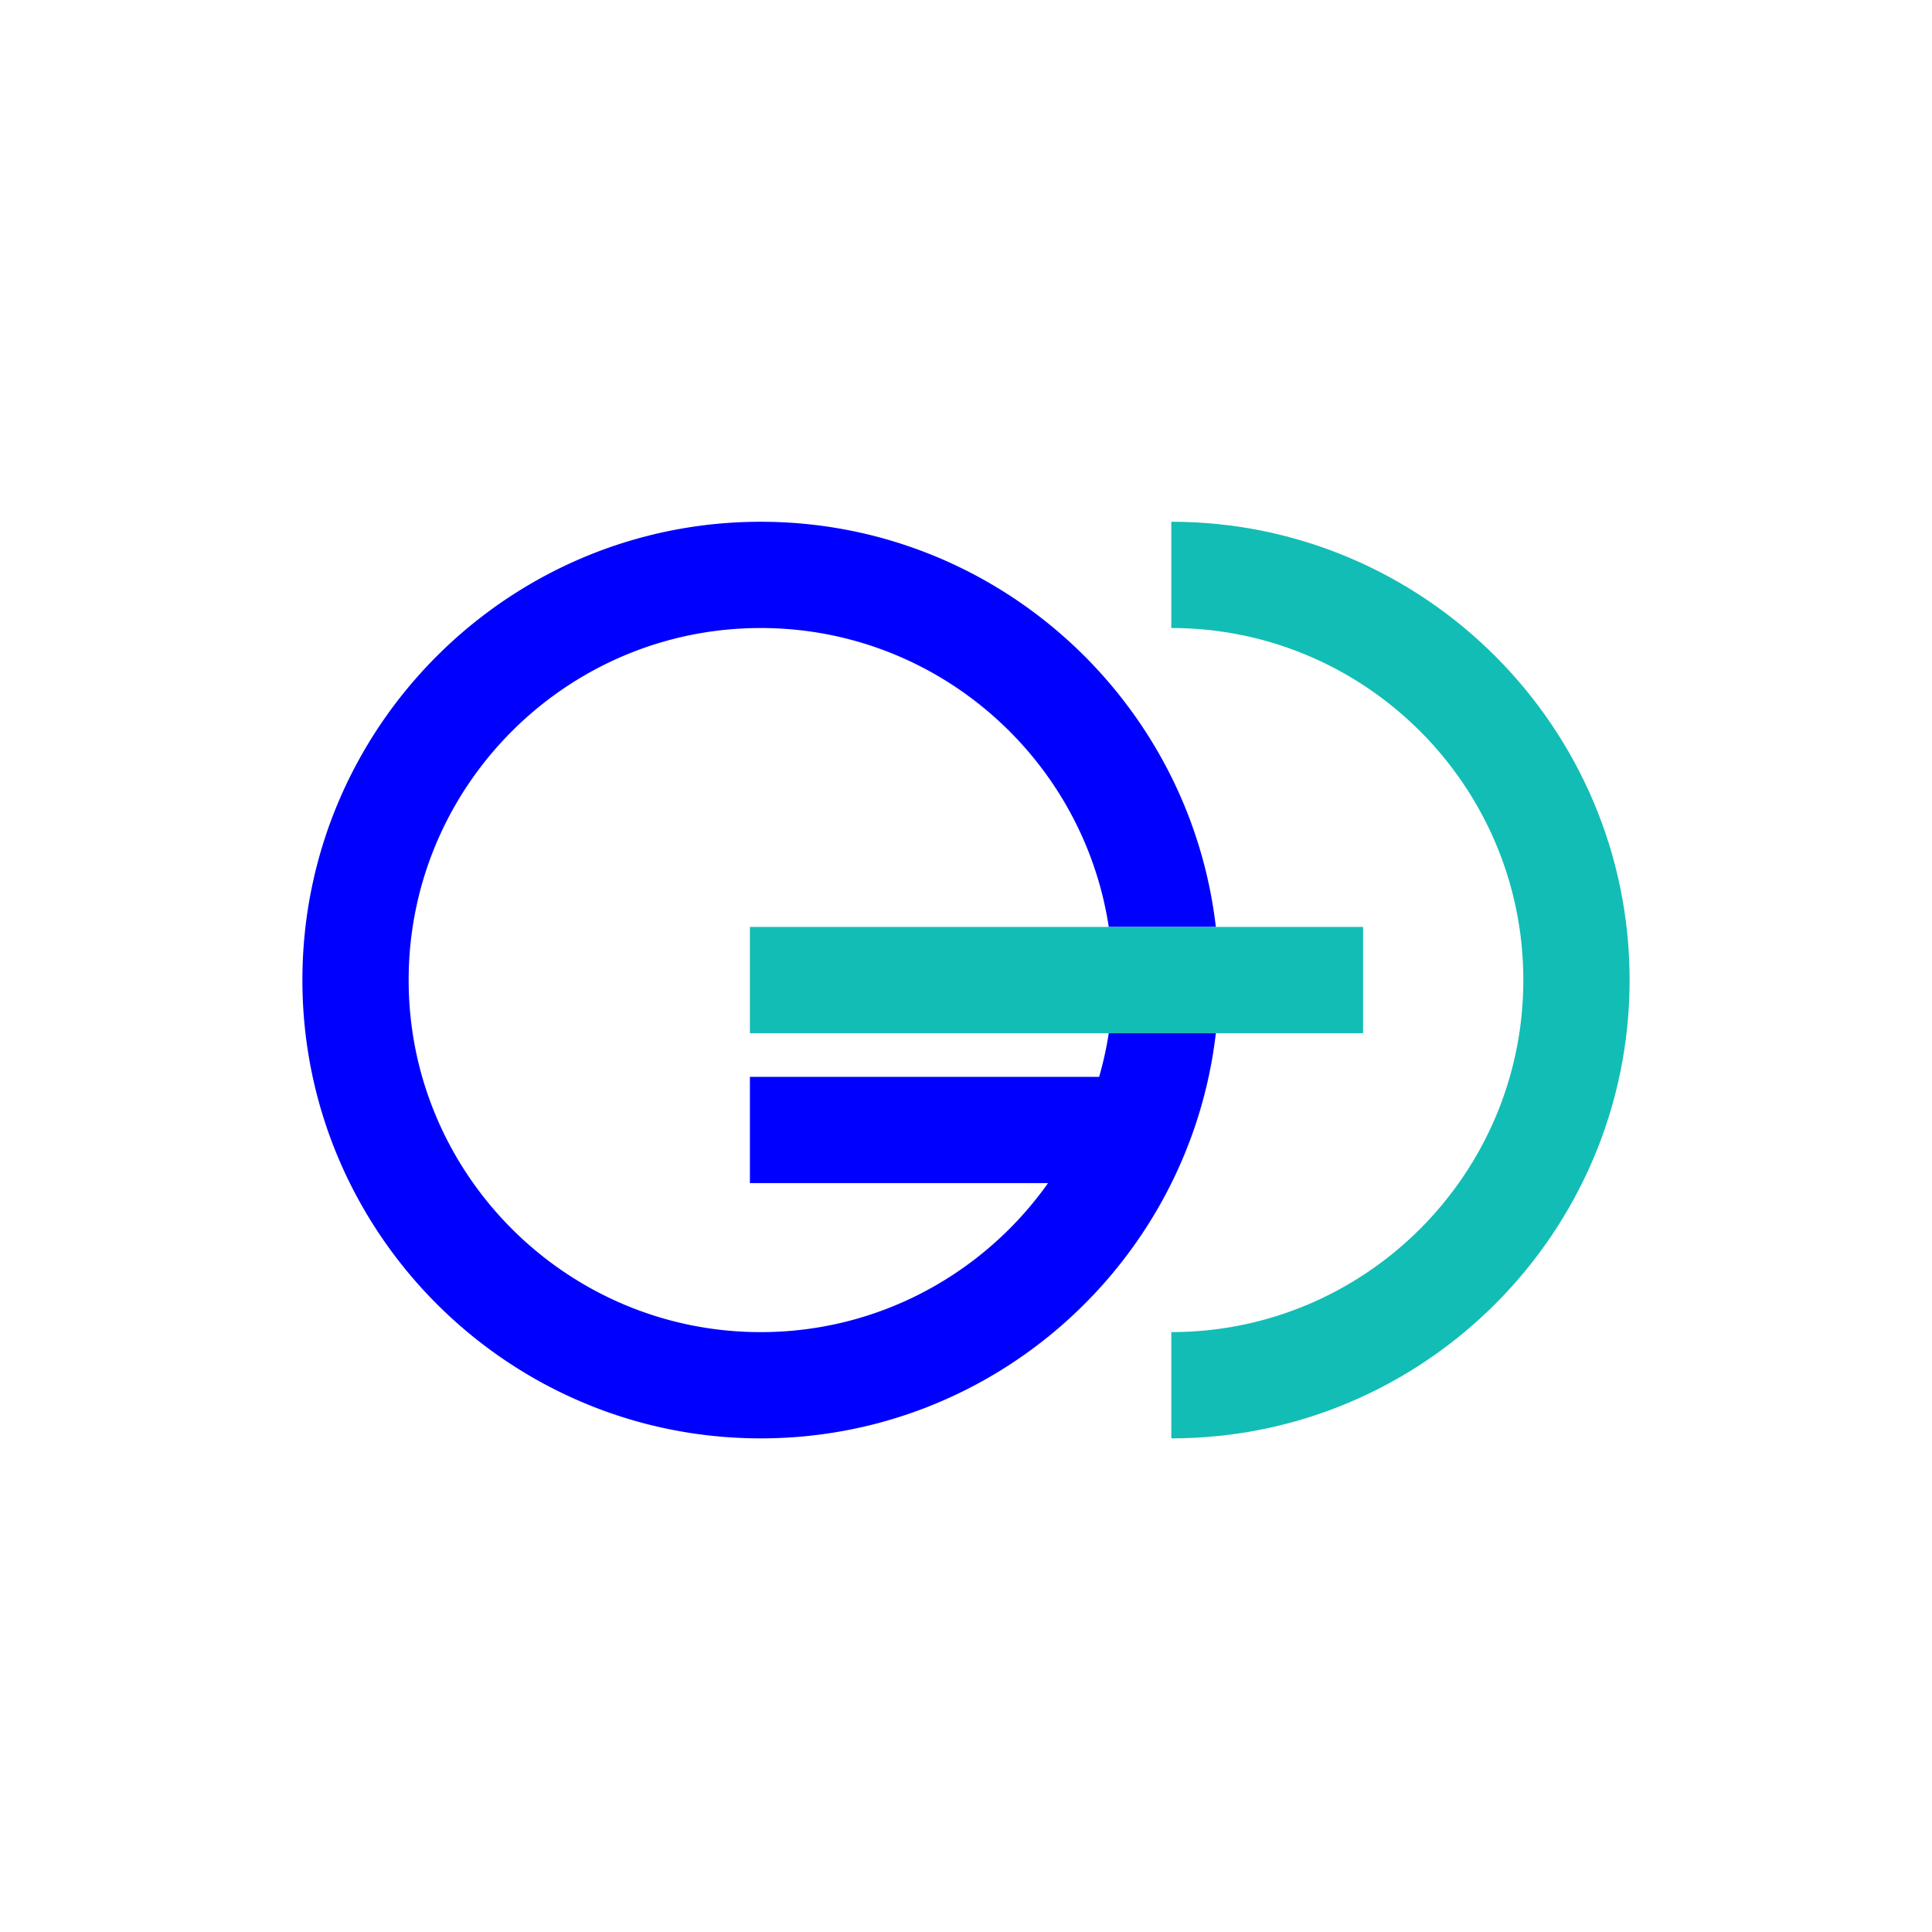 <svg data-bbox="31.304 54.011 137.392 94.889" data-type="color" viewBox="0 0 200 200" height="200" width="200" xmlns="http://www.w3.org/2000/svg">
    <g>
        <path data-color="1" d="M114.778 106.956a36.062 36.062 0 0 1-.997 4.52H77.63v11h30.863c-6.608 9.323-17.474 15.425-29.745 15.425-20.096 0-36.444-16.349-36.444-36.444s16.349-36.444 36.444-36.444c18.226 0 33.37 13.449 36.03 30.944h11.086c-2.736-23.578-22.816-41.944-47.116-41.944-26.161 0-47.444 21.283-47.444 47.444S52.587 148.9 78.748 148.9c24.3 0 44.38-18.366 47.116-41.944h-11.086z" fill="#0000FF"/>
        <path data-color="2" d="M121.252 54.011v11c20.096 0 36.444 16.349 36.444 36.444S141.348 137.9 121.252 137.9v11c26.161 0 47.444-21.283 47.444-47.444s-21.283-47.445-47.444-47.445z" fill="#12BDB5"/>
        <path data-color="2" d="M77.63 95.956v11h63.475v-11H77.63z" fill="#12BDB5"/>
    </g>
</svg>
